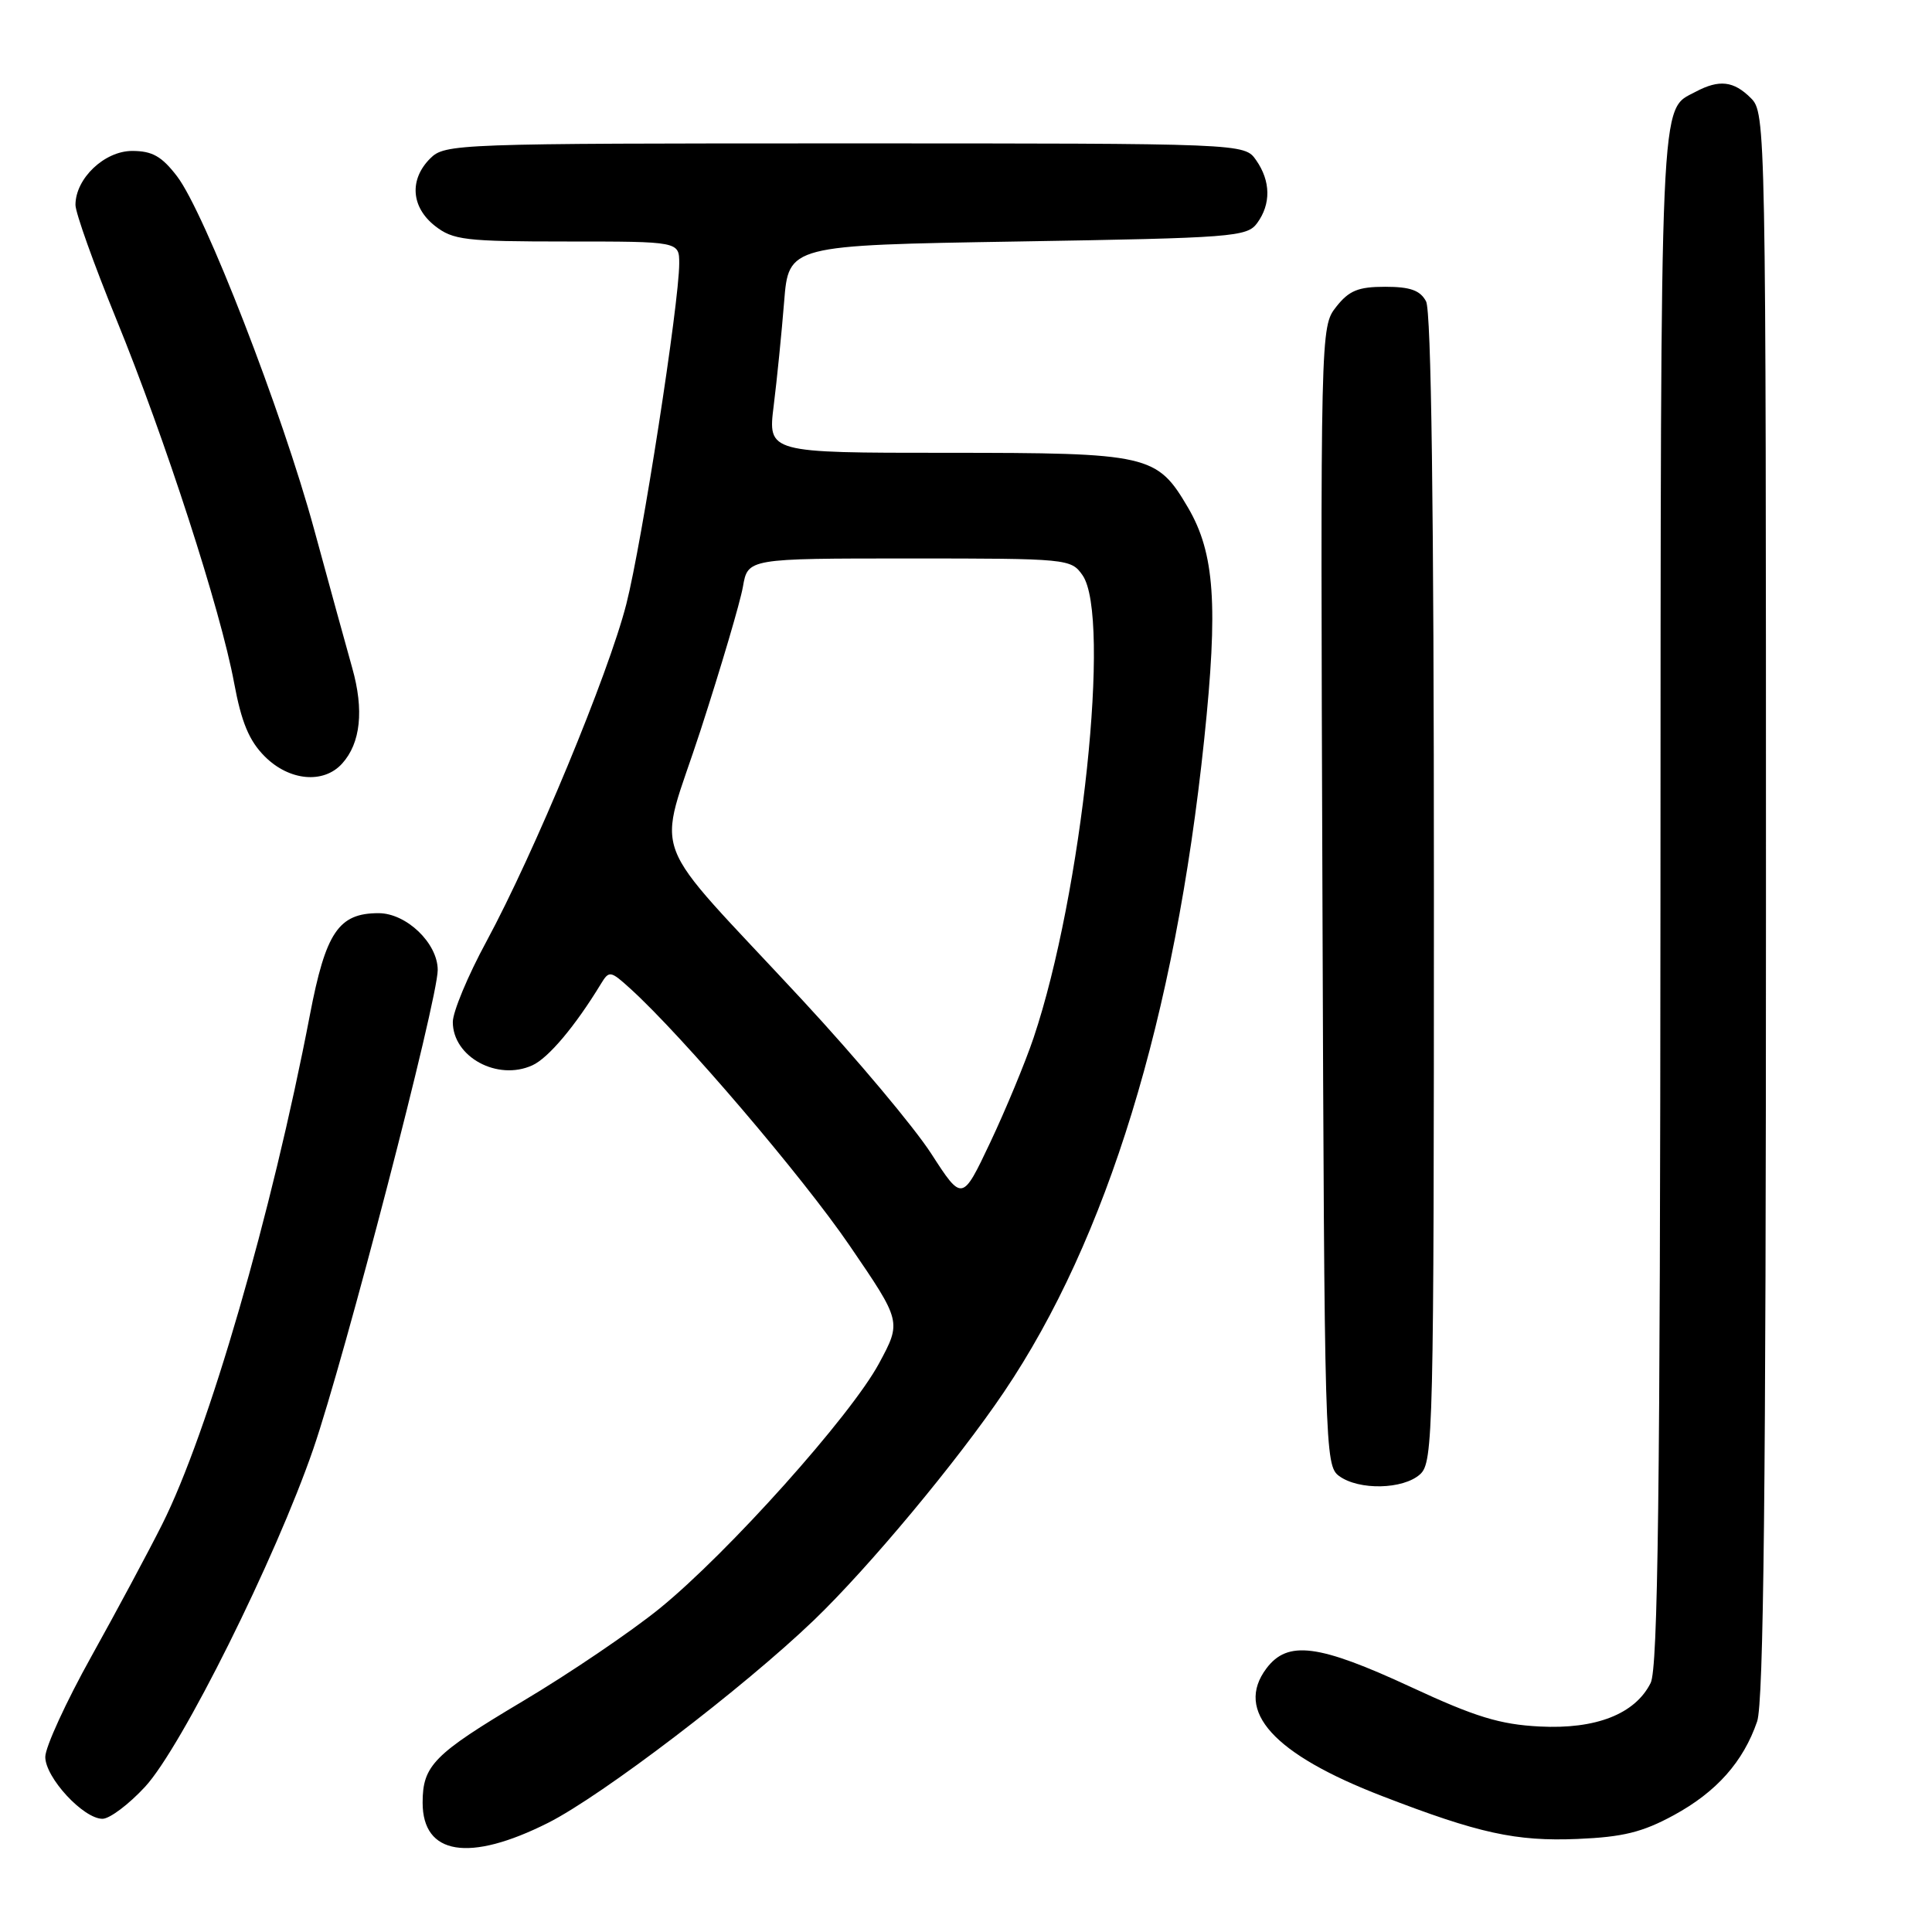 <?xml version="1.0" encoding="UTF-8" standalone="no"?>
<!DOCTYPE svg PUBLIC "-//W3C//DTD SVG 1.1//EN" "http://www.w3.org/Graphics/SVG/1.1/DTD/svg11.dtd" >
<svg xmlns="http://www.w3.org/2000/svg" xmlns:xlink="http://www.w3.org/1999/xlink" version="1.1" viewBox="0 0 256 256">
 <g >
 <path fill="currentColor"
d=" M 72.62 241.54 C 79.75 237.95 98.51 223.65 107.87 214.66 C 115.14 207.67 126.85 193.61 133.03 184.45 C 146.70 164.20 155.69 134.91 159.56 98.00 C 161.43 80.17 160.95 73.30 157.43 67.28 C 153.29 60.23 152.30 60.00 125.42 60.00 C 101.74 60.00 101.74 60.00 102.52 53.75 C 102.95 50.31 103.57 44.12 103.90 40.00 C 104.50 32.50 104.50 32.50 134.83 32.00 C 163.39 31.53 165.25 31.39 166.58 29.56 C 168.43 27.03 168.38 23.99 166.44 21.22 C 164.89 19.00 164.89 19.00 111.94 19.00 C 60.33 19.00 58.95 19.05 57.00 21.00 C 54.21 23.79 54.47 27.44 57.63 29.93 C 60.03 31.81 61.61 32.00 75.13 32.00 C 90.00 32.00 90.00 32.00 90.00 34.91 C 90.00 40.12 85.06 71.94 82.99 80.05 C 80.62 89.33 70.80 113.00 64.46 124.74 C 62.00 129.27 60.00 134.08 60.00 135.42 C 60.00 140.05 65.91 143.27 70.54 141.16 C 72.66 140.20 76.22 135.97 79.63 130.36 C 80.71 128.59 80.89 128.61 83.52 131.00 C 90.43 137.27 106.35 155.92 112.58 165.05 C 119.46 175.12 119.46 175.12 116.48 180.65 C 112.74 187.60 96.47 205.77 87.38 213.15 C 83.59 216.22 75.44 221.75 69.25 225.43 C 57.48 232.44 56.00 233.94 56.00 238.86 C 56.00 245.80 62.16 246.80 72.62 241.54 Z  M 221.79 240.52 C 227.45 237.44 231.00 233.44 232.83 228.10 C 233.69 225.60 234.00 197.10 234.00 119.85 C 234.00 16.33 233.97 14.97 232.00 13.00 C 229.72 10.72 227.81 10.50 224.68 12.16 C 219.88 14.72 220.07 10.56 220.02 118.50 C 219.98 197.99 219.69 221.05 218.72 223.00 C 216.66 227.12 211.46 229.16 204.00 228.77 C 198.75 228.50 195.48 227.50 187.00 223.56 C 174.69 217.85 170.63 217.33 167.81 221.07 C 163.56 226.73 168.74 232.44 183.17 238.00 C 195.96 242.94 200.87 244.01 209.04 243.67 C 215.04 243.42 217.64 242.78 221.79 240.52 Z  M 19.23 236.75 C 24.06 231.52 36.51 206.52 41.51 192.00 C 45.66 179.94 58.00 132.46 58.00 128.53 C 58.00 124.98 53.85 121.00 50.16 121.00 C 44.86 121.00 43.16 123.53 41.06 134.50 C 36.01 160.82 27.60 189.83 21.48 202.00 C 19.69 205.57 15.47 213.44 12.11 219.48 C 8.75 225.51 6.00 231.51 6.00 232.80 C 6.00 235.54 11.05 241.00 13.58 241.00 C 14.53 241.00 17.07 239.09 19.23 236.75 Z  M 188.17 195.35 C 189.91 193.77 190.00 190.05 190.00 117.78 C 190.00 67.36 189.65 41.22 188.96 39.93 C 188.18 38.47 186.86 38.00 183.54 38.00 C 179.97 38.00 178.75 38.50 177.05 40.66 C 174.97 43.31 174.96 43.54 175.23 118.74 C 175.49 192.08 175.55 194.20 177.44 195.58 C 180.07 197.50 185.93 197.37 188.17 195.35 Z  M 45.33 101.18 C 47.79 98.47 48.25 94.09 46.67 88.50 C 45.89 85.75 43.63 77.50 41.63 70.17 C 37.38 54.56 27.14 28.18 23.46 23.36 C 21.44 20.72 20.18 20.00 17.52 20.00 C 13.84 20.00 10.00 23.65 10.00 27.15 C 10.00 28.19 12.43 34.99 15.40 42.27 C 21.88 58.13 29.24 80.85 31.02 90.48 C 31.99 95.71 33.01 98.16 35.08 100.23 C 38.32 103.48 42.88 103.90 45.33 101.18 Z  M 123.39 152.86 C 121.13 149.36 113.48 140.24 106.39 132.59 C 85.34 109.88 87.08 114.48 92.83 96.76 C 95.55 88.37 98.08 79.81 98.44 77.75 C 99.09 74.00 99.09 74.00 120.49 74.00 C 141.47 74.00 141.92 74.04 143.44 76.22 C 147.26 81.67 143.36 118.48 136.96 137.50 C 135.85 140.80 133.26 147.04 131.22 151.36 C 127.50 159.22 127.50 159.22 123.39 152.86 Z "/>
</g>
</svg>